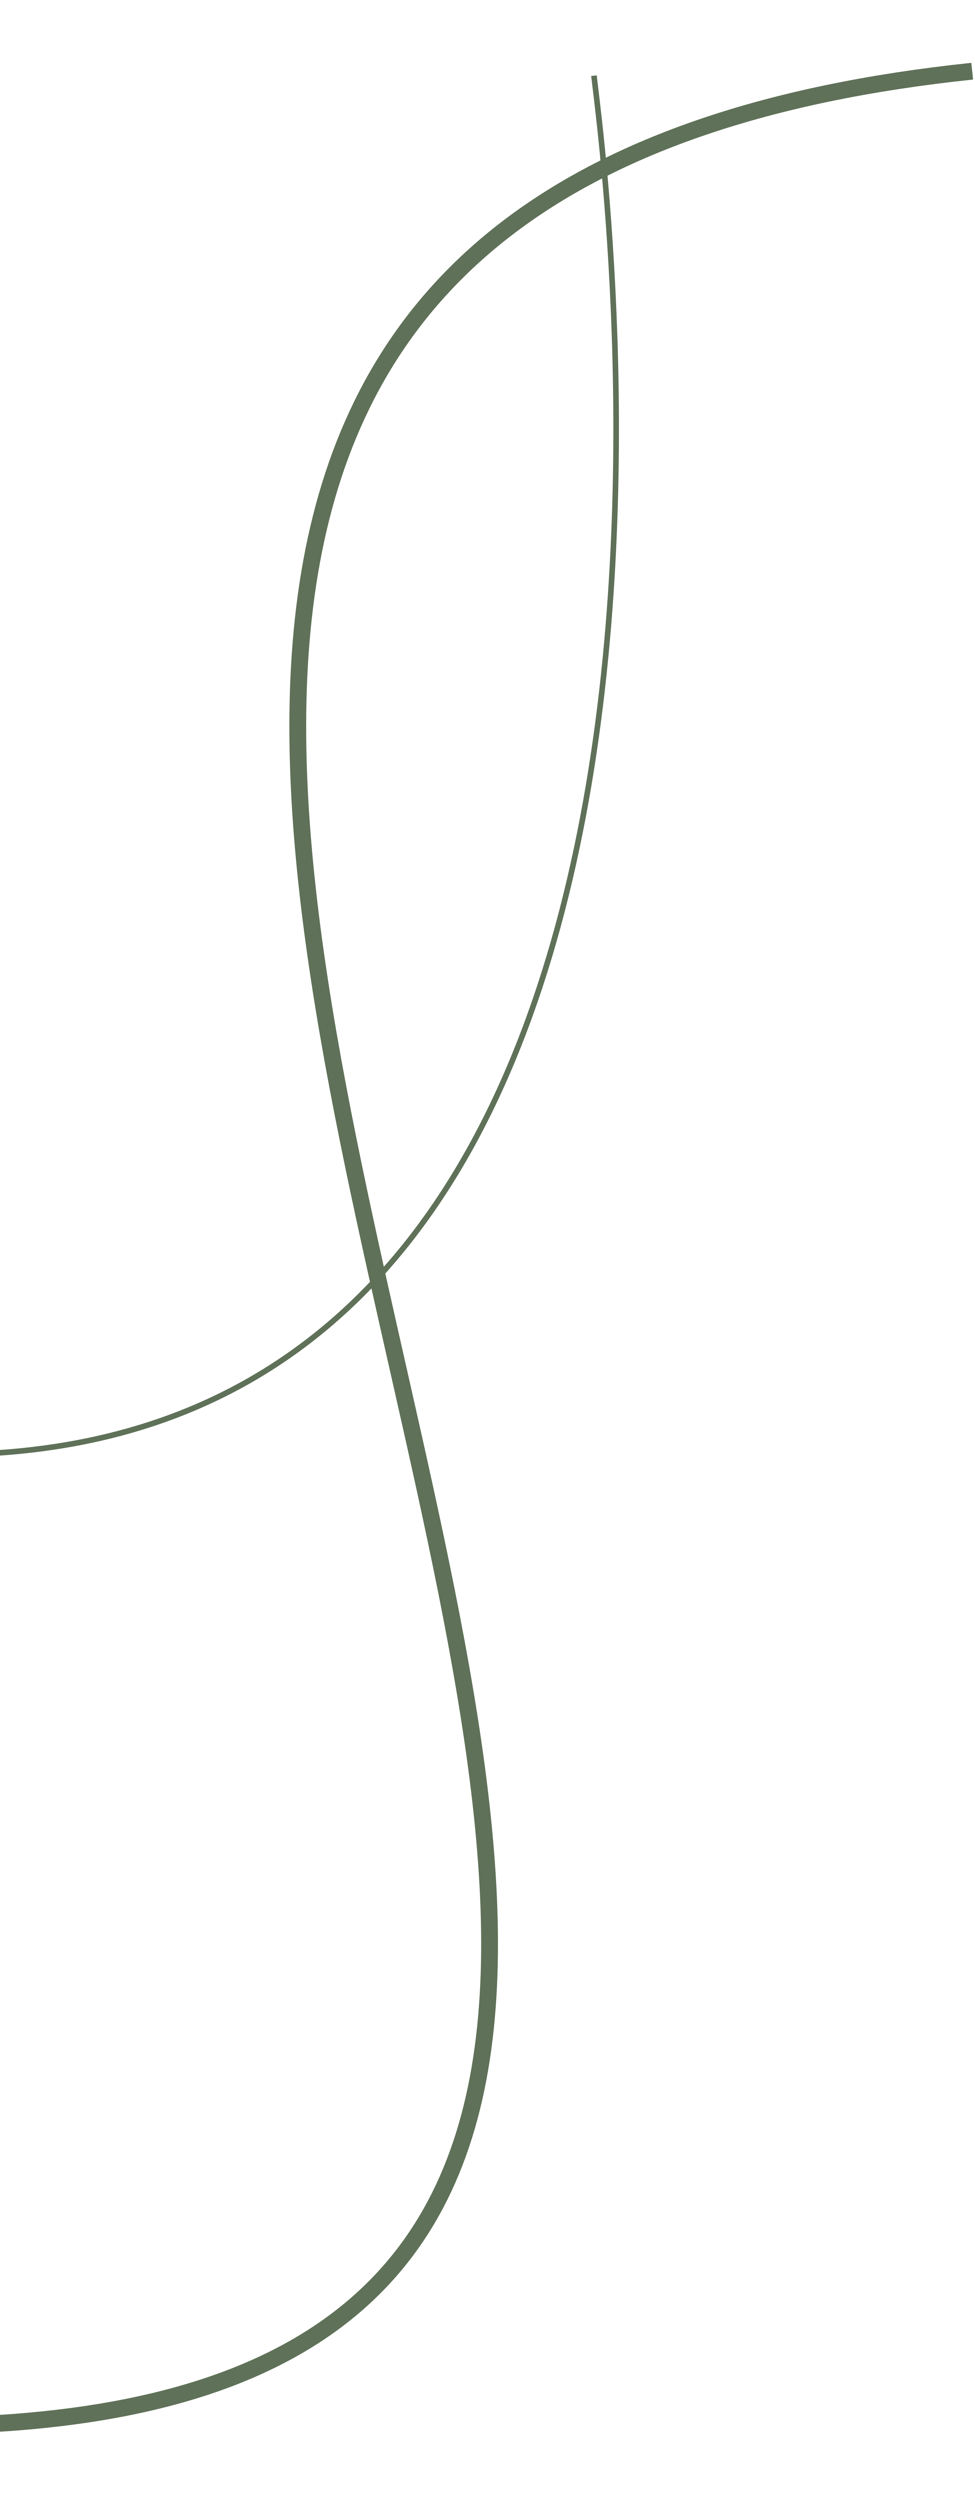 <svg width="174" height="446" viewBox="0 0 174 446" fill="none" xmlns="http://www.w3.org/2000/svg">
<path d="M106 13.5C106.972 23.062 141 259.5 -9.5 259.5" stroke="#5F7158"/>
<path d="M173.5 12.702C-122.5 43.702 257 439.202 -22 432.702" stroke="#5F7158" stroke-width="3"/>
</svg>
